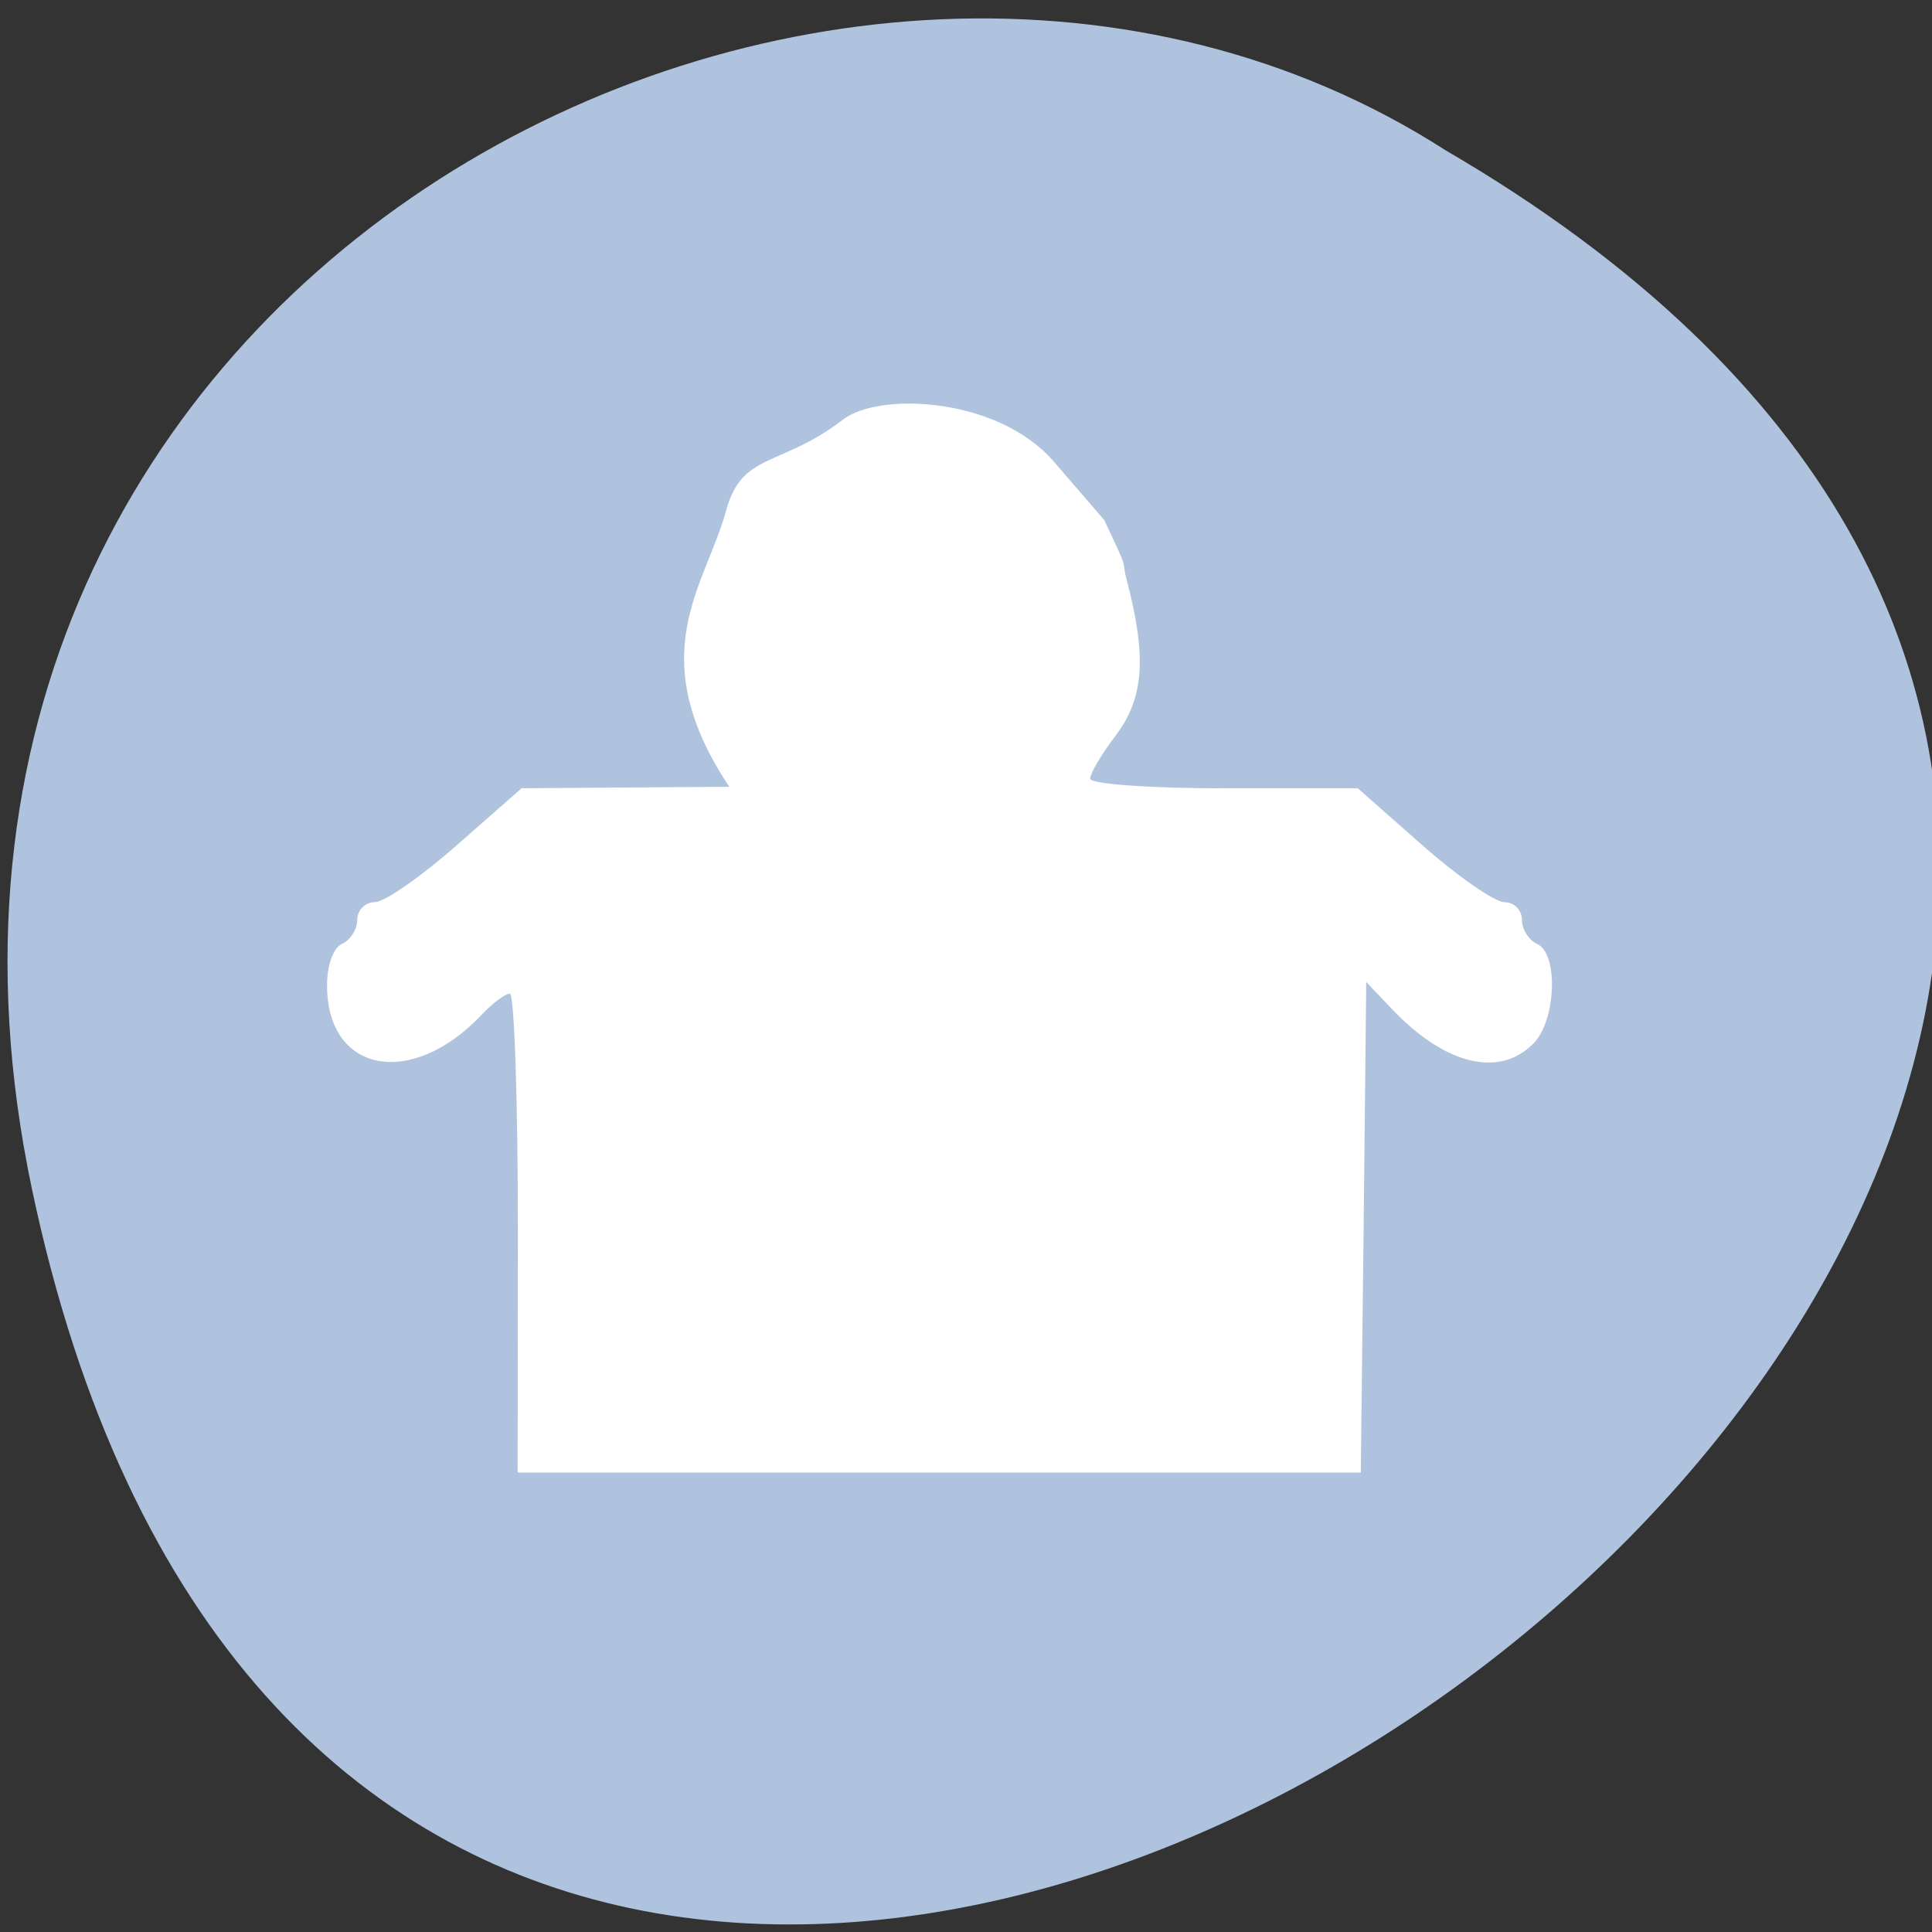 <svg xmlns="http://www.w3.org/2000/svg" viewBox="0 0 32 32"><rect x="0" y="0" width="32" height="32" fill="#333333" stroke="none"/><path d="m 0.531 19.703 c 6.246 29.586 49.23 -2.176 23.41 -17.215 c -10.03 -6.445 -26.625 2 -23.41 17.215" fill="#b0c3de"/><path d="m 8.578 20.422 c 0 -2.184 -0.059 -3.965 -0.133 -3.965 c -0.074 0 -0.285 0.156 -0.469 0.352 c -1.164 1.23 -2.559 0.961 -2.559 -0.488 c 0 -0.34 0.105 -0.625 0.25 -0.688 c 0.137 -0.063 0.25 -0.242 0.25 -0.398 c 0 -0.16 0.133 -0.293 0.293 -0.293 c 0.16 0 0.77 -0.426 1.359 -0.945 l 1.07 -0.941 l 3.836 -0.027 c 2.109 -0.012 -0.219 0.262 -0.355 0.063 c -1.523 -2.238 -0.434 -3.379 -0.094 -4.633 c 0.266 -0.98 0.891 -0.707 1.941 -1.512 c 0.598 -0.457 2.559 -0.371 3.484 0.695 l 0.84 0.973 c 0.441 0.941 0.266 0.574 0.367 0.977 c 0.34 1.289 0.293 1.969 -0.184 2.598 c -0.23 0.301 -0.418 0.621 -0.418 0.707 c 0 0.09 1 0.16 2.215 0.16 h 2.219 l 1.066 0.941 c 0.59 0.52 1.203 0.945 1.363 0.945 c 0.16 0 0.289 0.133 0.289 0.293 c 0 0.156 0.113 0.336 0.25 0.398 c 0.355 0.152 0.32 1.258 -0.055 1.645 c -0.563 0.578 -1.465 0.363 -2.348 -0.566 l -0.426 -0.449 l -0.043 4.063 l -0.047 4.063 h -13.965" fill="#fff"/></svg>